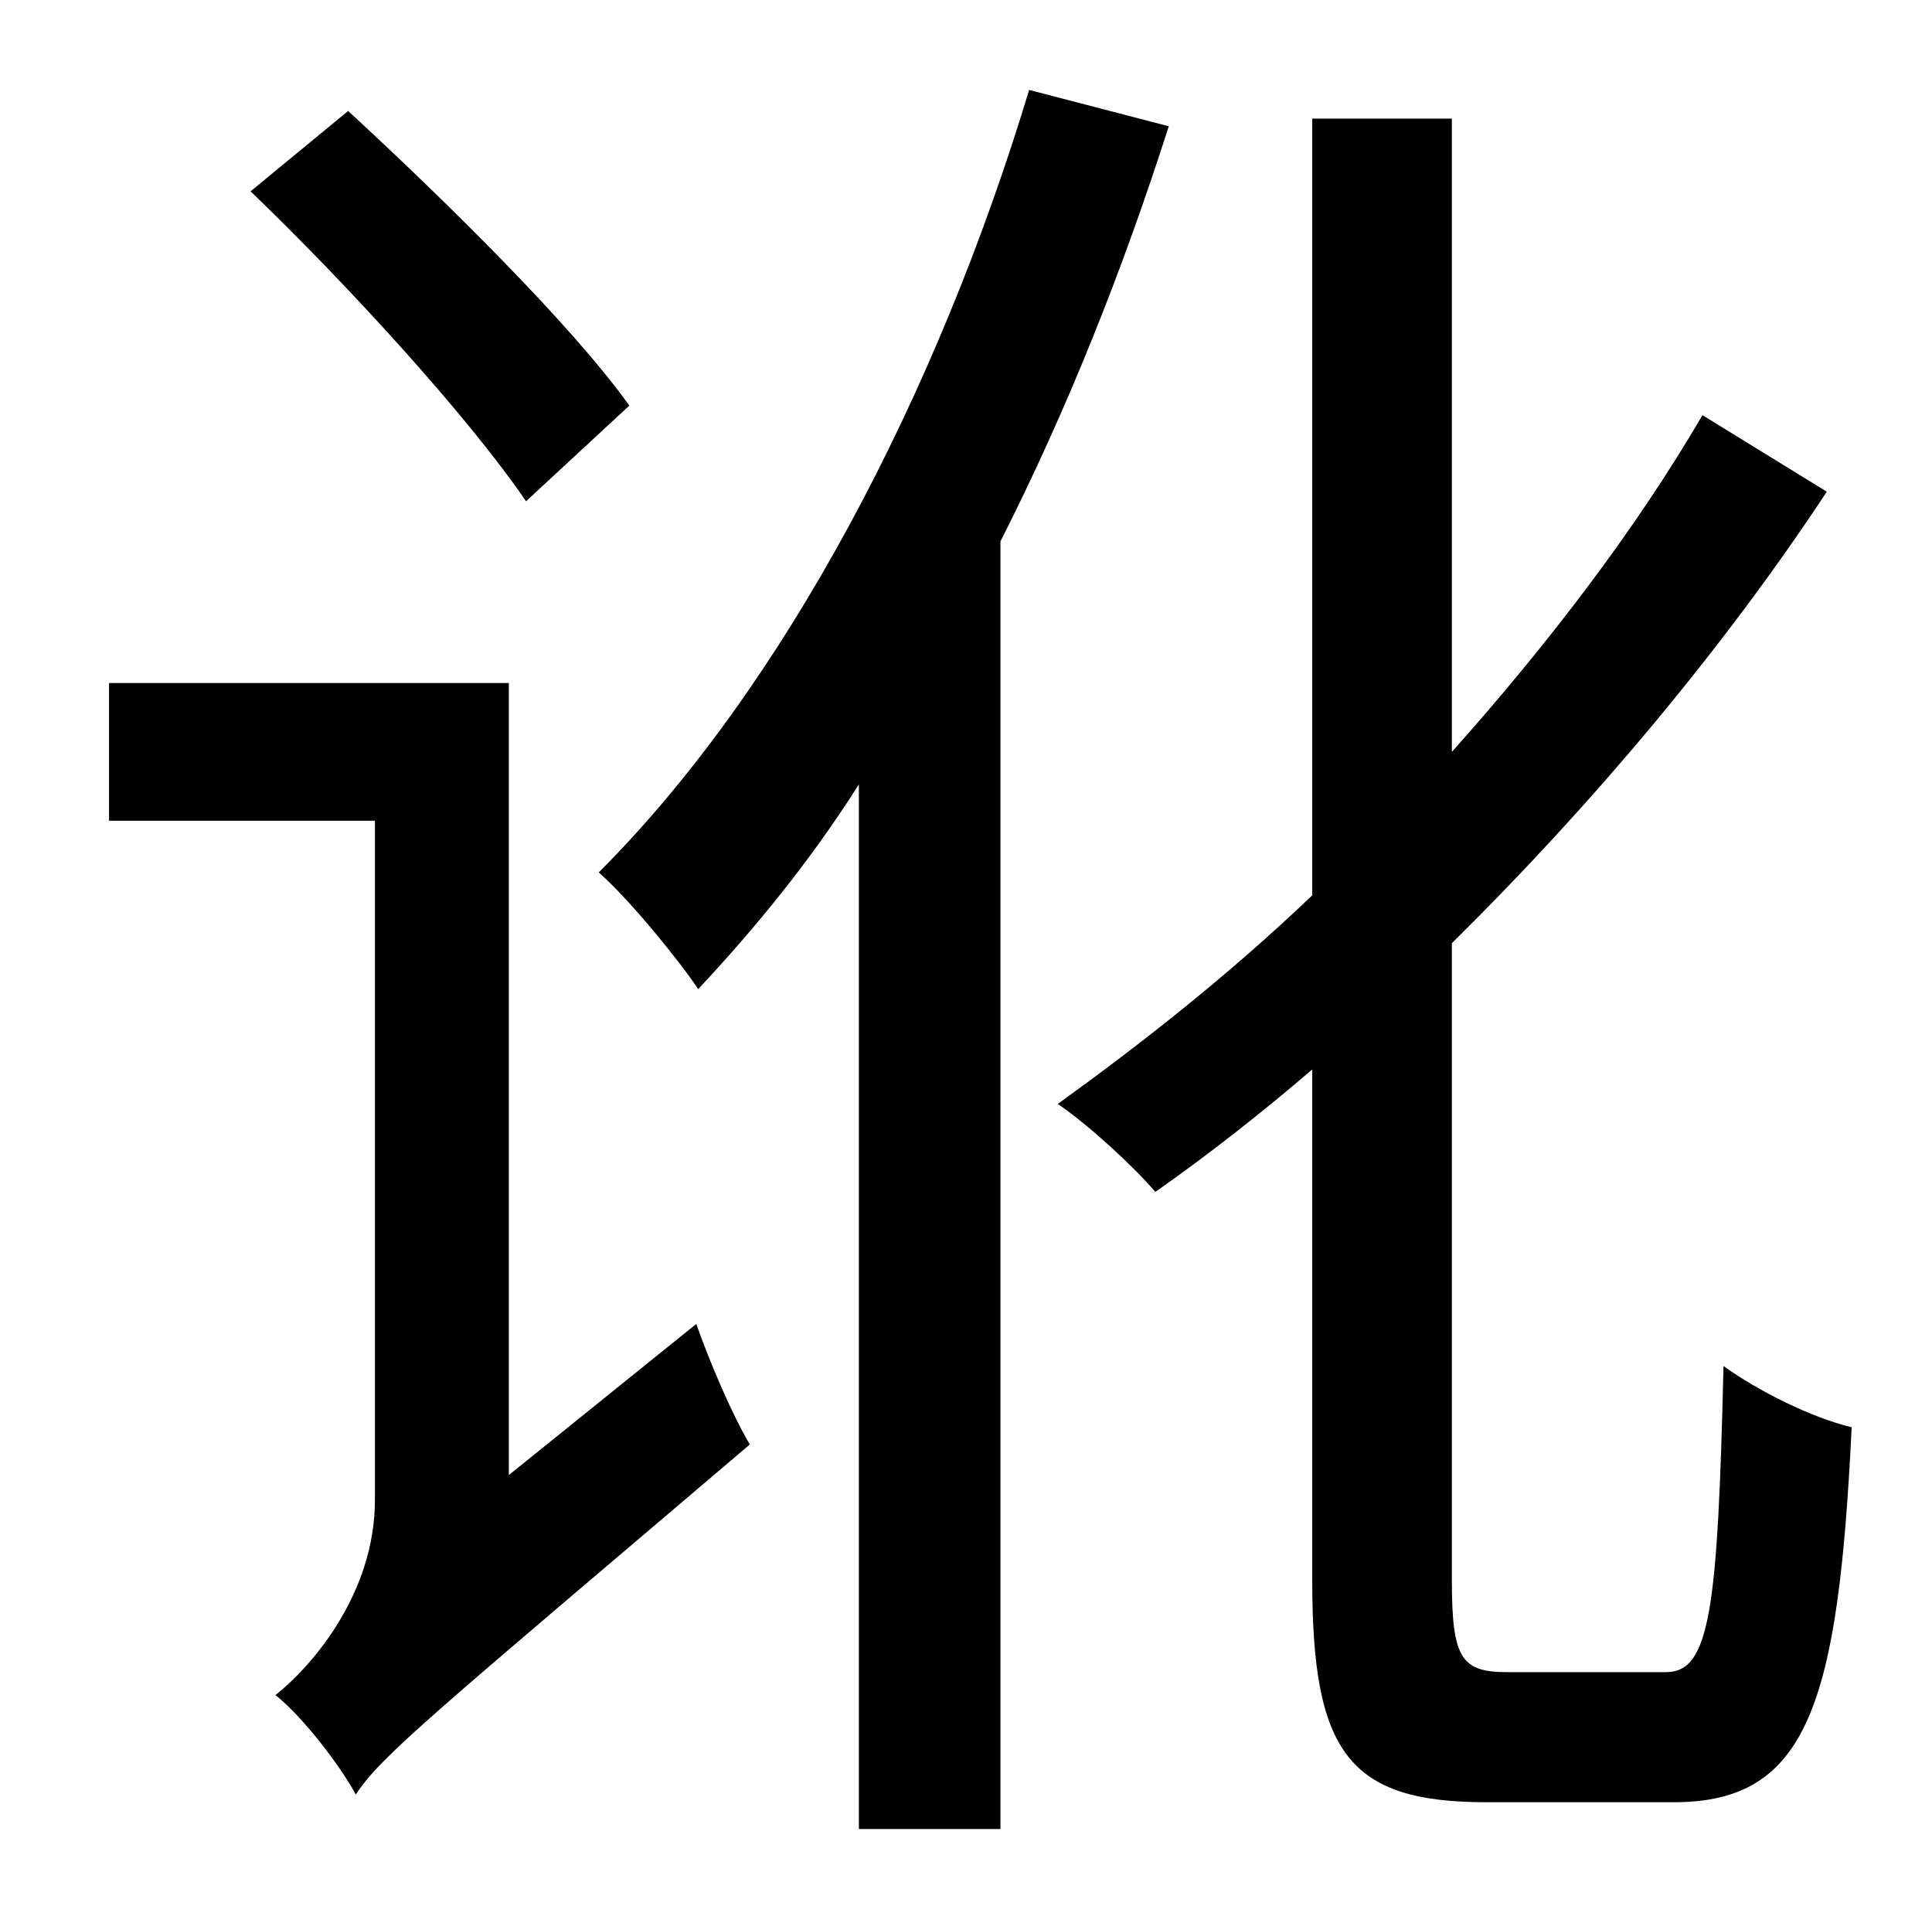 <?xml version="1.0" standalone="no"?>
<!DOCTYPE svg PUBLIC "-//W3C//DTD SVG 1.1//EN" "http://www.w3.org/Graphics/SVG/1.1/DTD/svg11.dtd" >
<svg xmlns="http://www.w3.org/2000/svg" xmlns:xlink="http://www.w3.org/1999/xlink" version="1.1" viewBox="-10 0 1010 1000">
   <path fill="currentColor"
d="M319 212l-54 50c-30 -44 -93 -113 -144 -162l51 -42c51 47 117 112 147 154zM256 771l98 -79c7 20 19 48 28 63c-167 142 -193 163 -206 183c-8 -15 -28 -41 -42 -52c19 -15 52 -53 52 -102v-355h-139v-72h209v414zM528 47l73 19c-24 75 -53 148 -88 217v673h-74v-546
c-26 41 -55 76 -84 107c-10 -15 -36 -47 -52 -61c97 -97 177 -250 225 -409zM778 874h83c23 0 27 -33 30 -160c18 13 46 27 67 32c-7 145 -23 196 -93 196h-98c-72 0 -91 -26 -91 -116v-267c-28 24 -55 45 -82 64c-12 -14 -35 -35 -51 -46c43 -31 89 -67 133 -109v-406h73
v331c50 -56 96 -116 131 -176l65 40c-54 82 -123 164 -196 236v333c0 41 5 48 29 48z" />
</svg>
